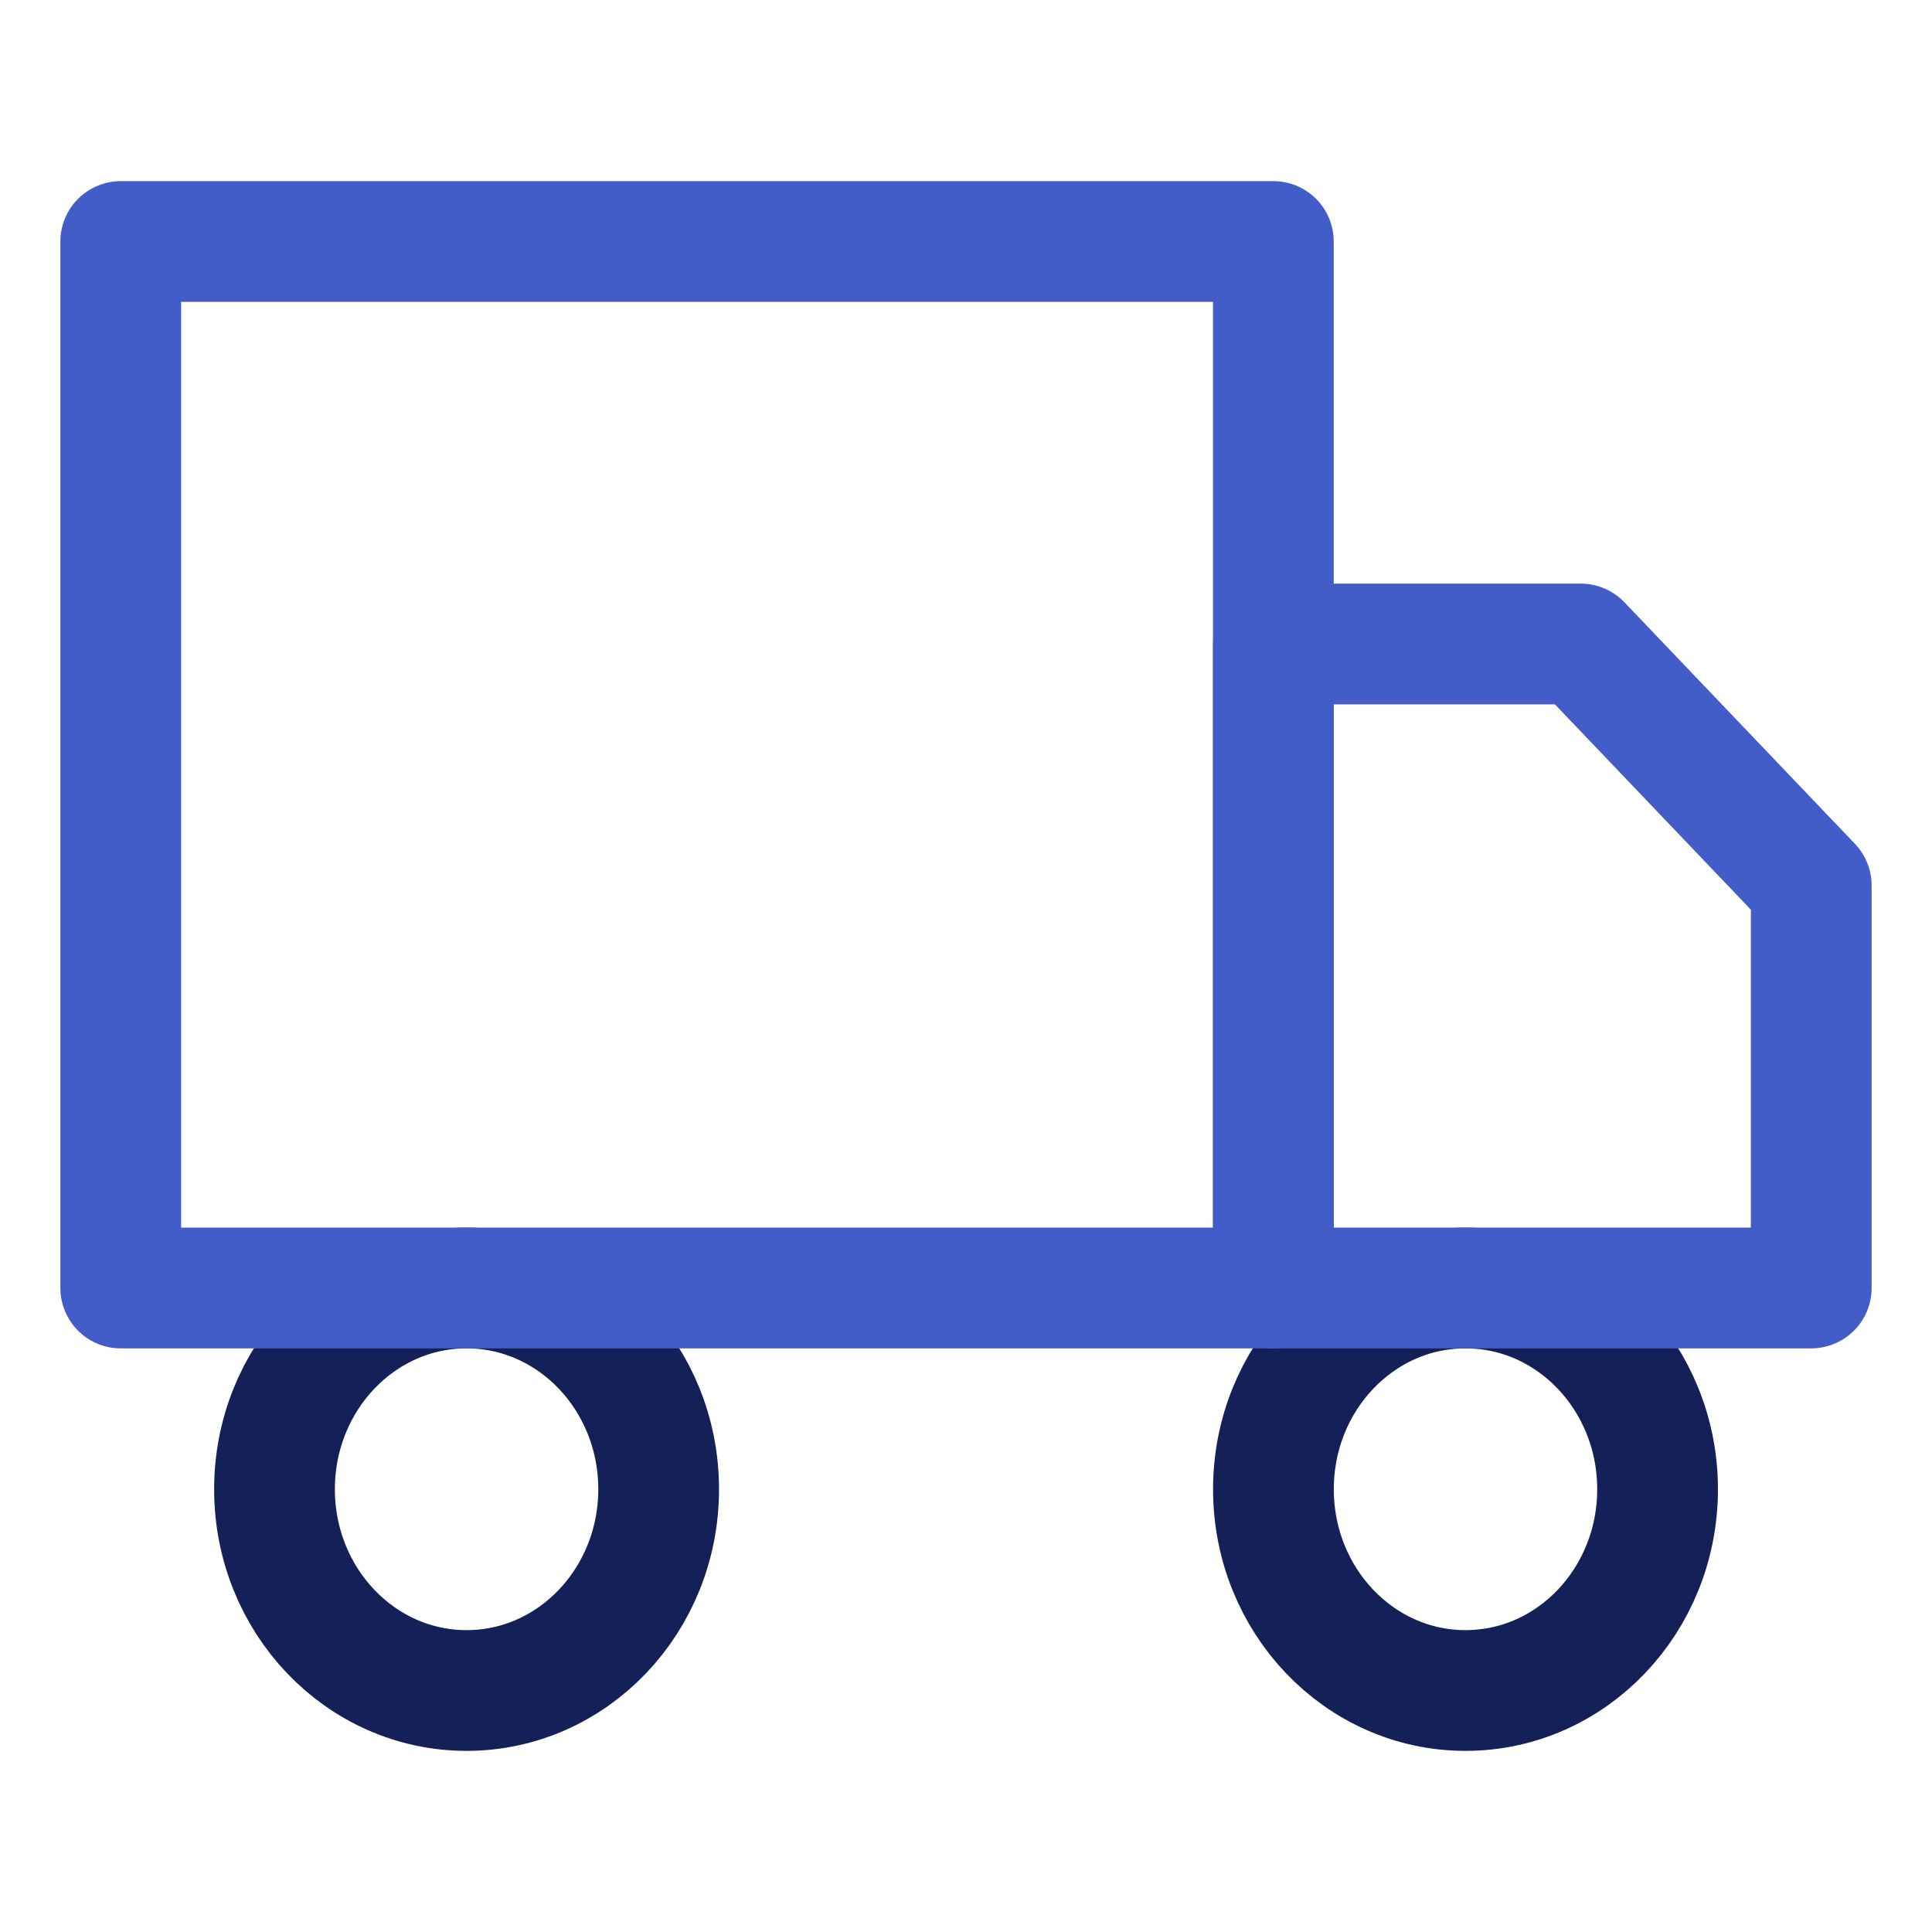 <svg viewBox="0 0 24 24" fill="none" xmlns="http://www.w3.org/2000/svg">
<path d="M5.796 21C7.114 21 8.182 19.881 8.182 18.5C8.182 17.119 7.114 16 5.796 16C4.478 16 3.41 17.119 3.41 18.5C3.41 19.881 4.478 21 5.796 21Z" stroke="#142159" stroke-width="1.5" stroke-linecap="round" stroke-linejoin="round"/>
<path d="M18.205 21C19.523 21 20.591 19.881 20.591 18.5C20.591 17.119 19.523 16 18.205 16C16.887 16 15.819 17.119 15.819 18.5C15.819 19.881 16.887 21 18.205 21Z" stroke="#142159" stroke-width="1.5" stroke-linecap="round" stroke-linejoin="round"/>
<path d="M15.818 3H1.5V16H15.818V3Z" stroke="#425DC7" stroke-width="1.5" stroke-linecap="round" stroke-linejoin="round"/>
<path d="M15.819 8H19.637L22.5 11V16H15.819V8Z" stroke="#425DC7" stroke-width="1.5" stroke-linecap="round" stroke-linejoin="round"/>
</svg>
